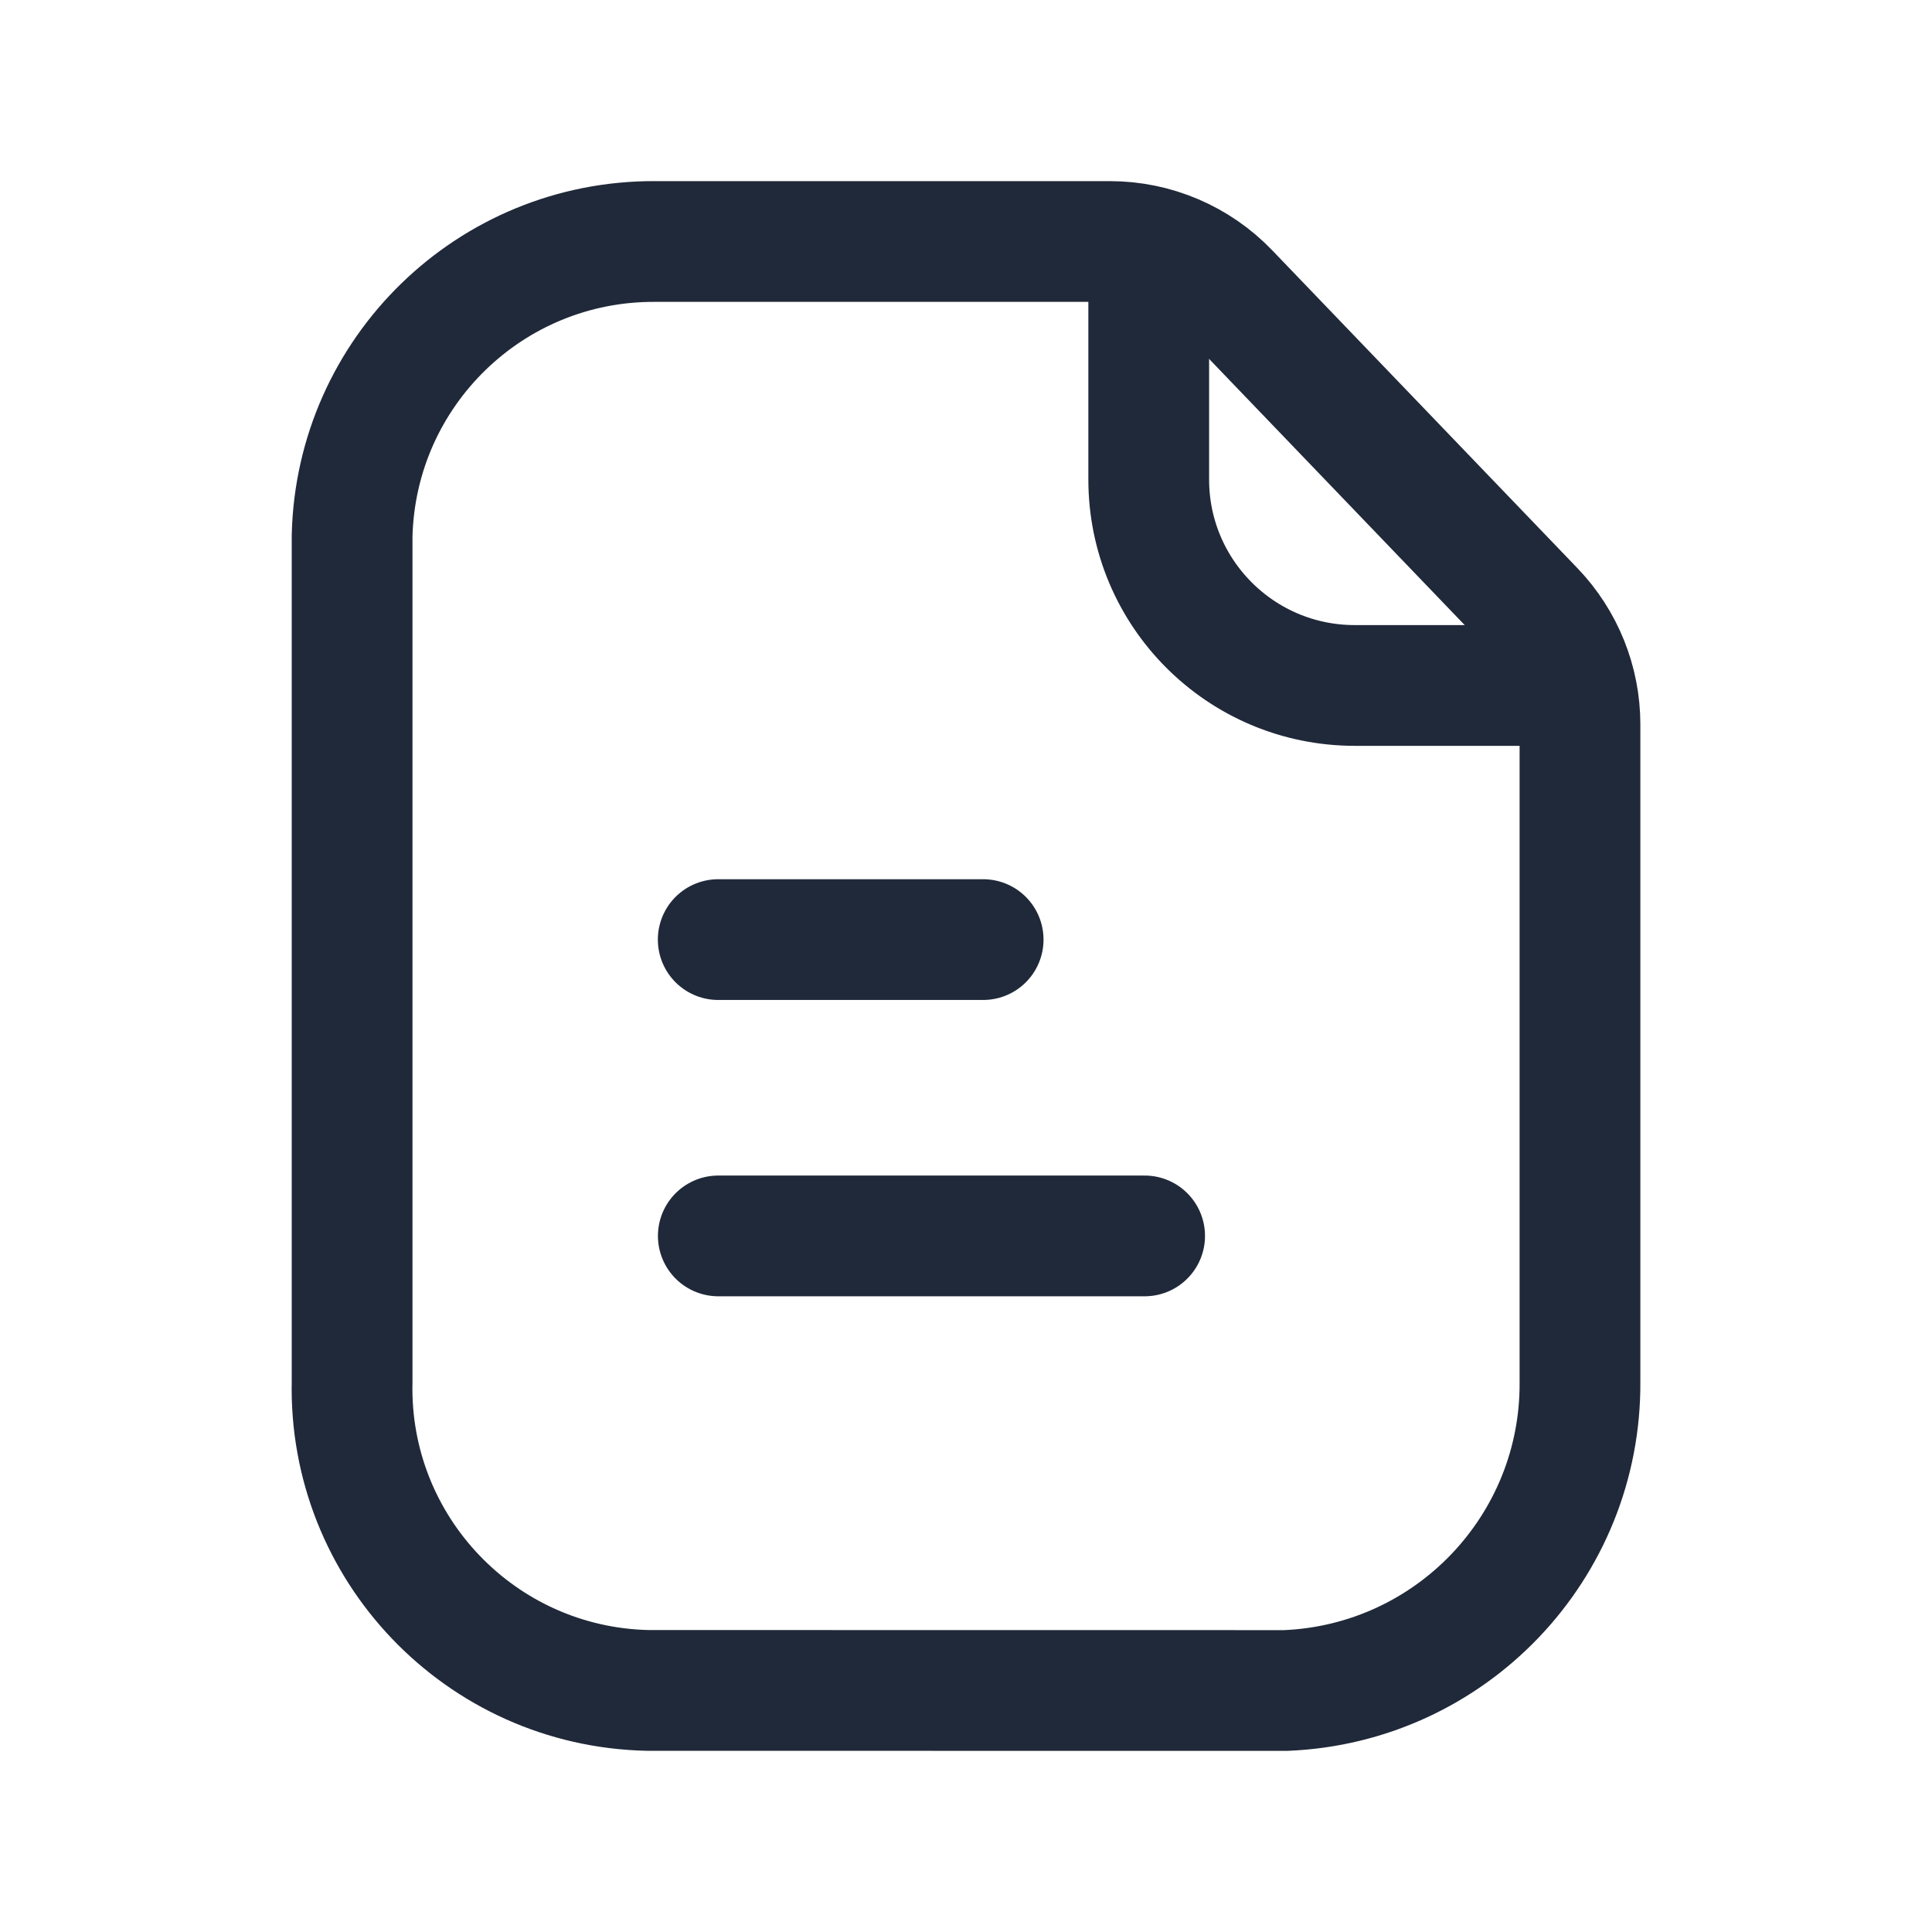 <svg width="24" height="24" viewBox="0 0 24 24" fill="none" xmlns="http://www.w3.org/2000/svg">
<path d="M13.786 3C14.344 3 14.878 3.227 15.264 3.63L19.056 7.579C19.422 7.961 19.627 8.47 19.627 8.998V17.164C19.642 19.22 18.024 20.916 15.97 21L8.044 20.999C5.972 20.953 4.328 19.236 4.374 17.164V6.656C4.423 4.617 6.094 2.991 8.135 3H13.786Z" stroke="#202939" stroke-width="1.5" stroke-linecap="round" stroke-linejoin="round"/>
<path d="M14.219 15.353H8.923M12.213 11.672H8.922" stroke="#202939" stroke-width="1.5" stroke-linecap="round" stroke-linejoin="round"/>
<path d="M14.27 3.062V5.955C14.269 7.367 15.412 8.512 16.824 8.515H19.562" stroke="#202939" stroke-width="1.5" stroke-linecap="round" stroke-linejoin="round"/>
</svg>
